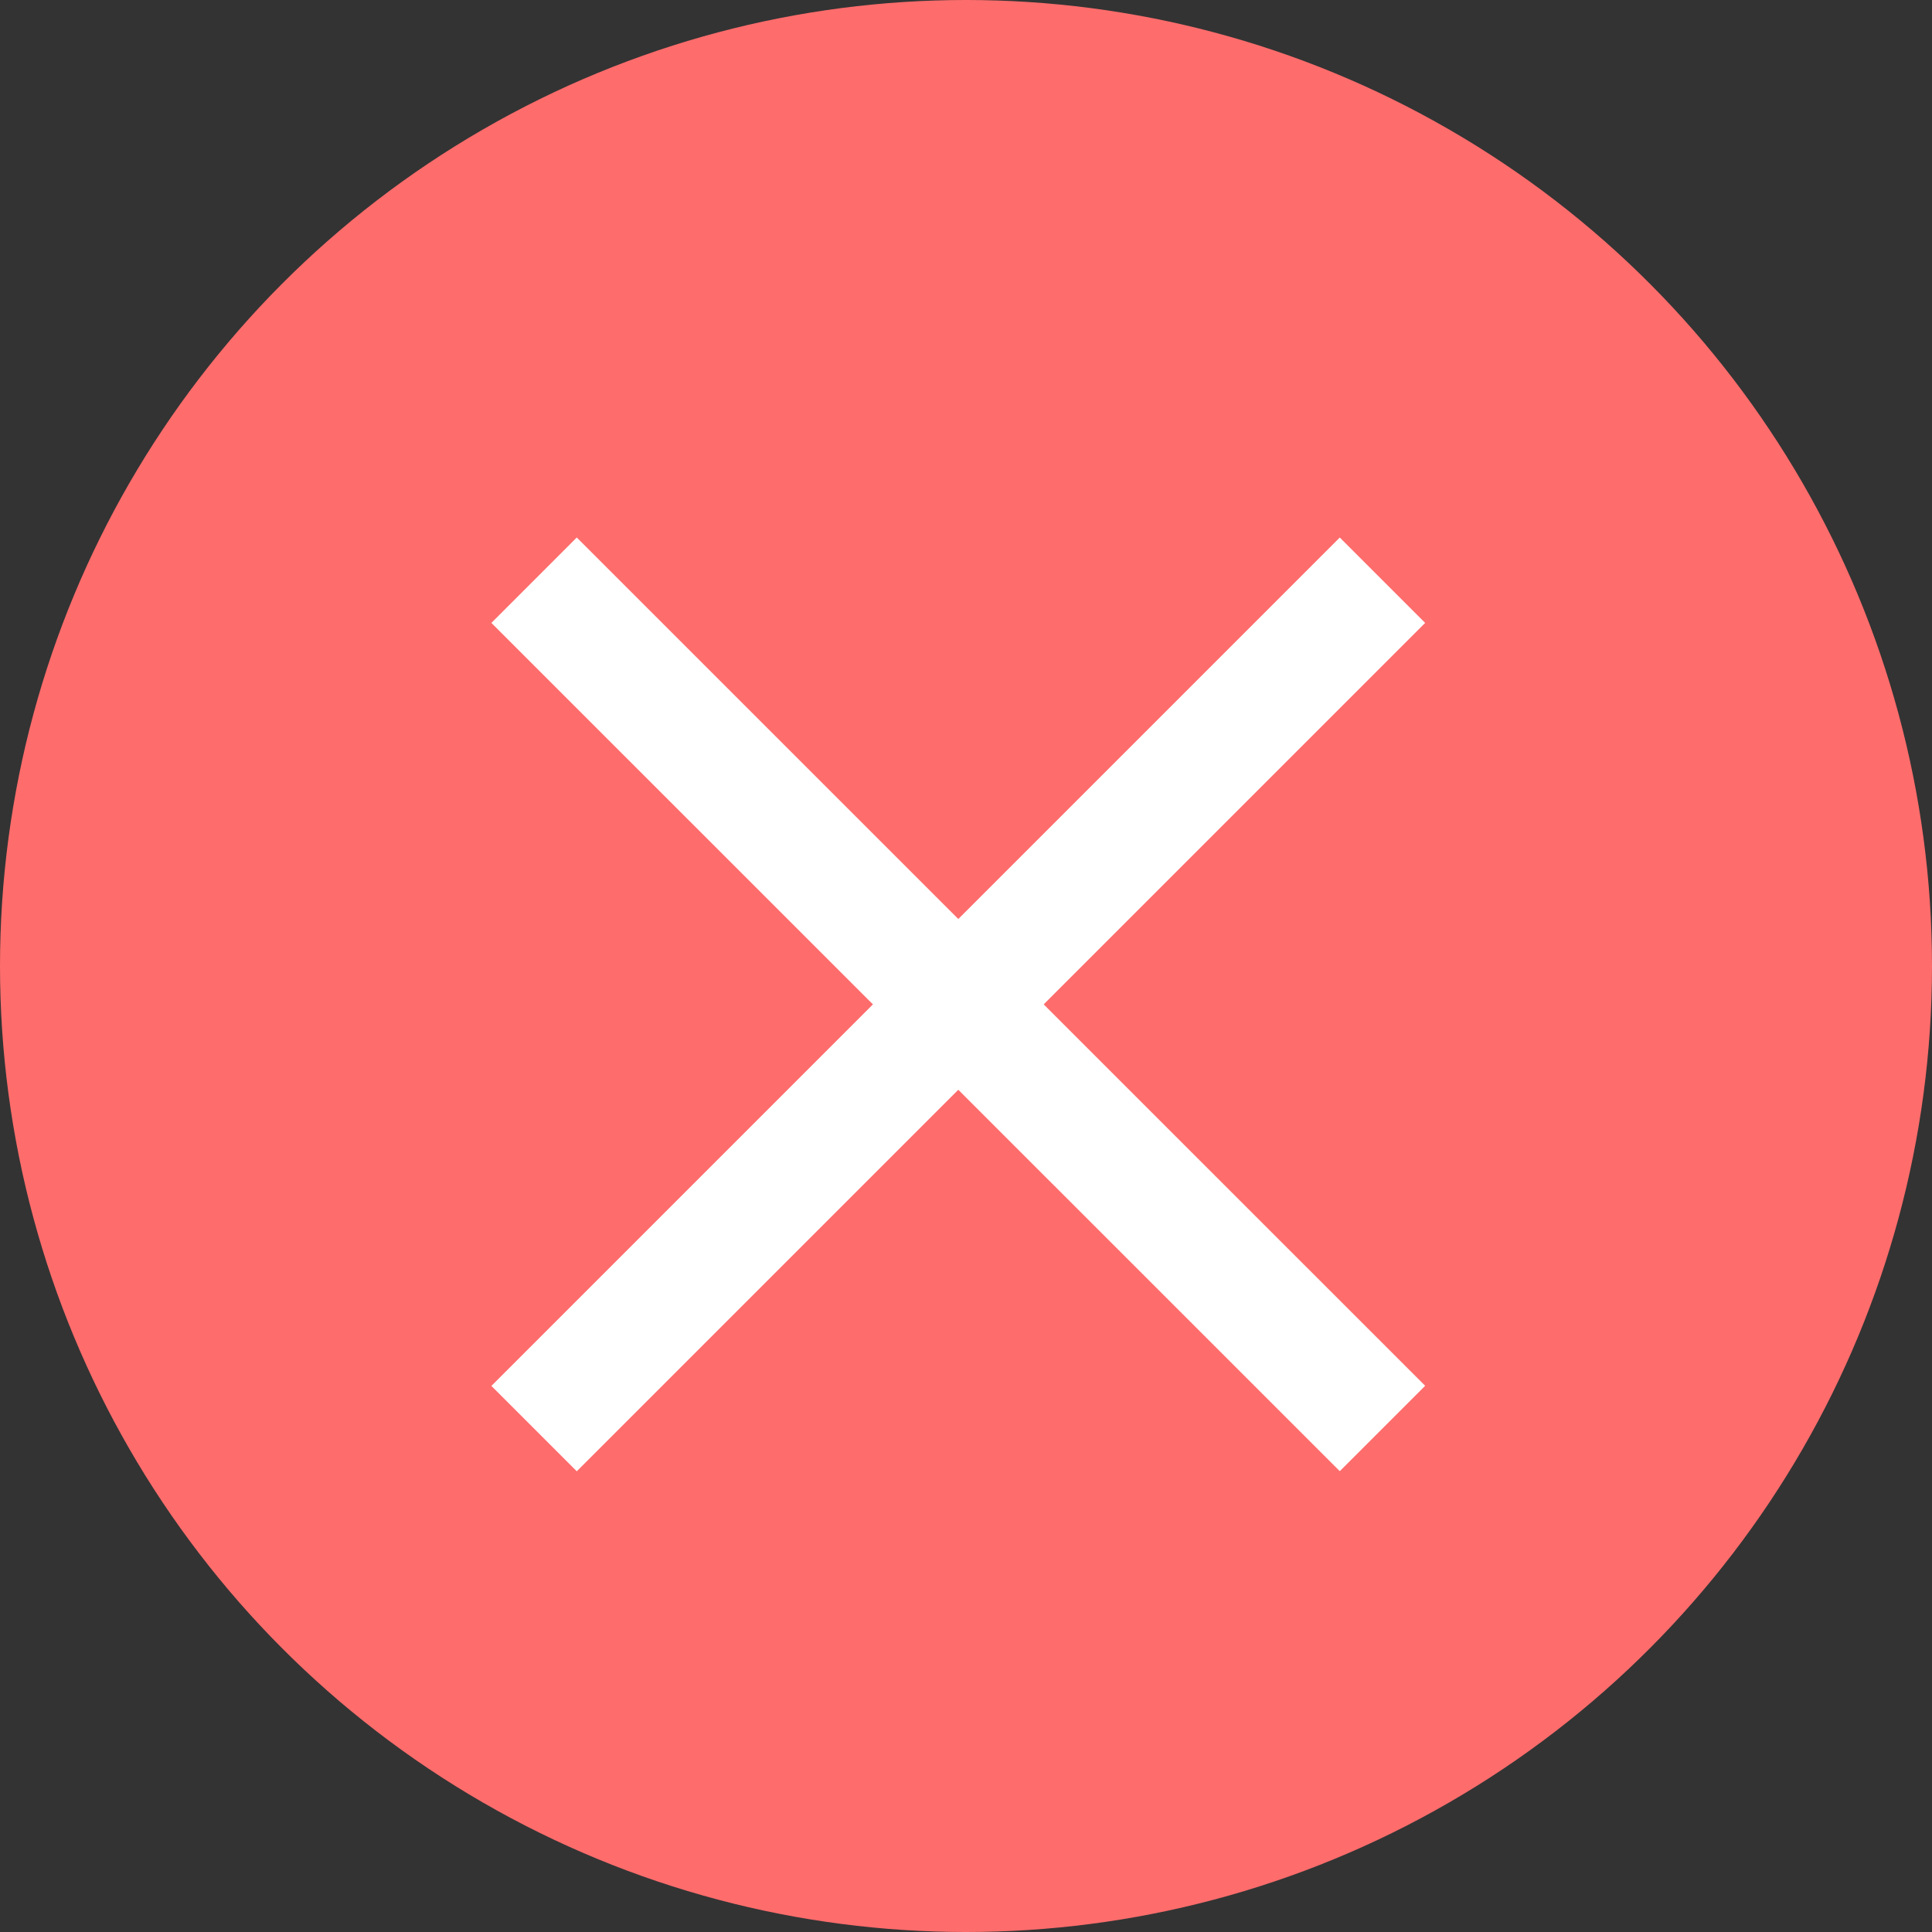 <svg xmlns="http://www.w3.org/2000/svg" width="16" height="16" viewBox="0 0 16 16"><rect x="0" y="0" width="16" height="16" fill="#333333" stroke="none"/><defs><style>.a{fill:#ff6c6c;}.b{fill:none;stroke:#fff;}</style></defs><circle class="a" cx="8" cy="8" r="8"/><g transform="translate(4.423 4.805)"><path class="b" d="M-3848,8777.461l7.026,7.025" transform="translate(3848 -8777.461)"/><path class="b" d="M0,0,7.026,7.026" transform="translate(7.026 0) rotate(90)"/></g></svg>